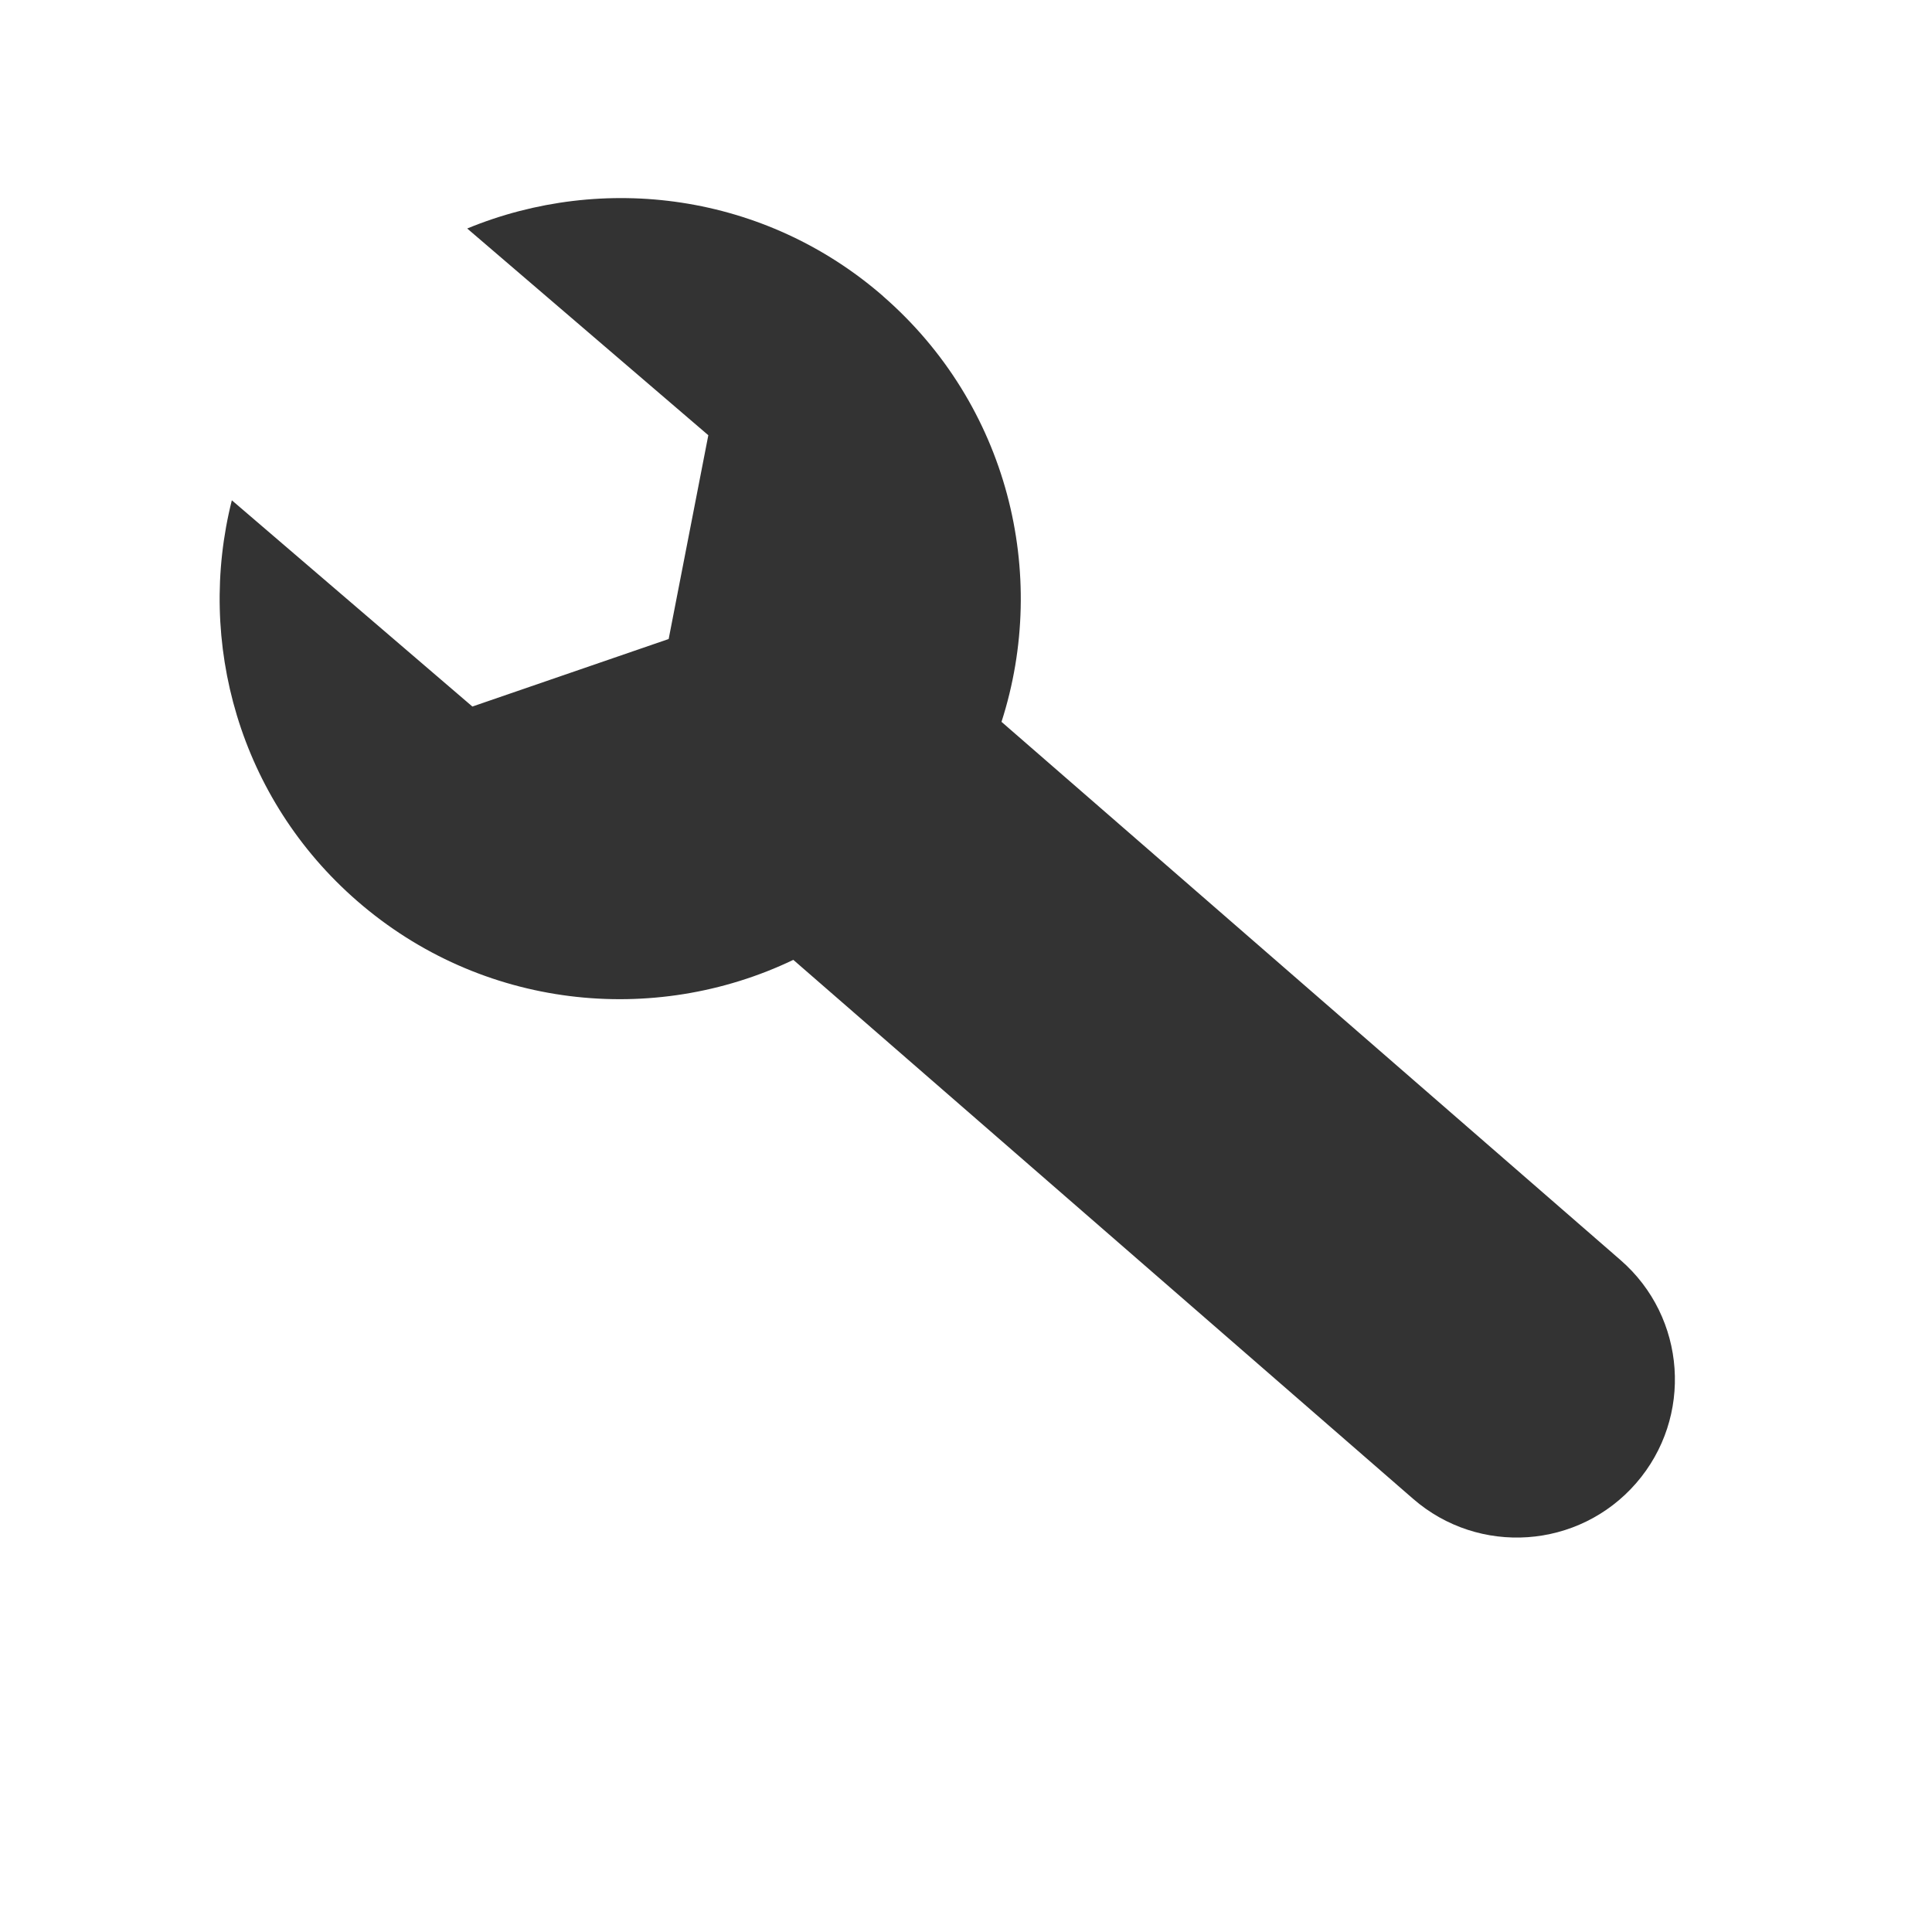 <svg width="40" height="40" xmlns="http://www.w3.org/2000/svg">
 <!-- Created with SVG-edit - http://svg-edit.googlecode.com/ -->
 <g>
  <title>Layer 1</title>
  <path transform="rotate(-90 8.75,27.562) " id="svg_1" d="m30.181,37.095c2.132,-2.451 2.56,-5.797 1.4,-8.61l-4.28,4.992l-4.219,-0.821l-1.398,-4.064l4.27,-4.98c-2.937,-0.74 -6.173,0.153 -8.295,2.594c-2.239,2.574 -2.605,6.138 -1.22,9.031l-11.157,12.83c-1.187,1.364 -1.042,3.433 0.322,4.619c1.364,1.186 3.433,1.042 4.619,-0.322l11.144,-12.817c3.067,0.988 6.565,0.133 8.814,-2.454z" stroke-width="0" stroke="#000000" fill="#333333"/>
  <!-- <circle id="svg_3" r="6" cy="28.15625" cx="14.09375" stroke-linecap="null" stroke-linejoin="null" stroke-width="0" stroke="#000000" fill="#cc0000"/> -->
 </g>
</svg>
